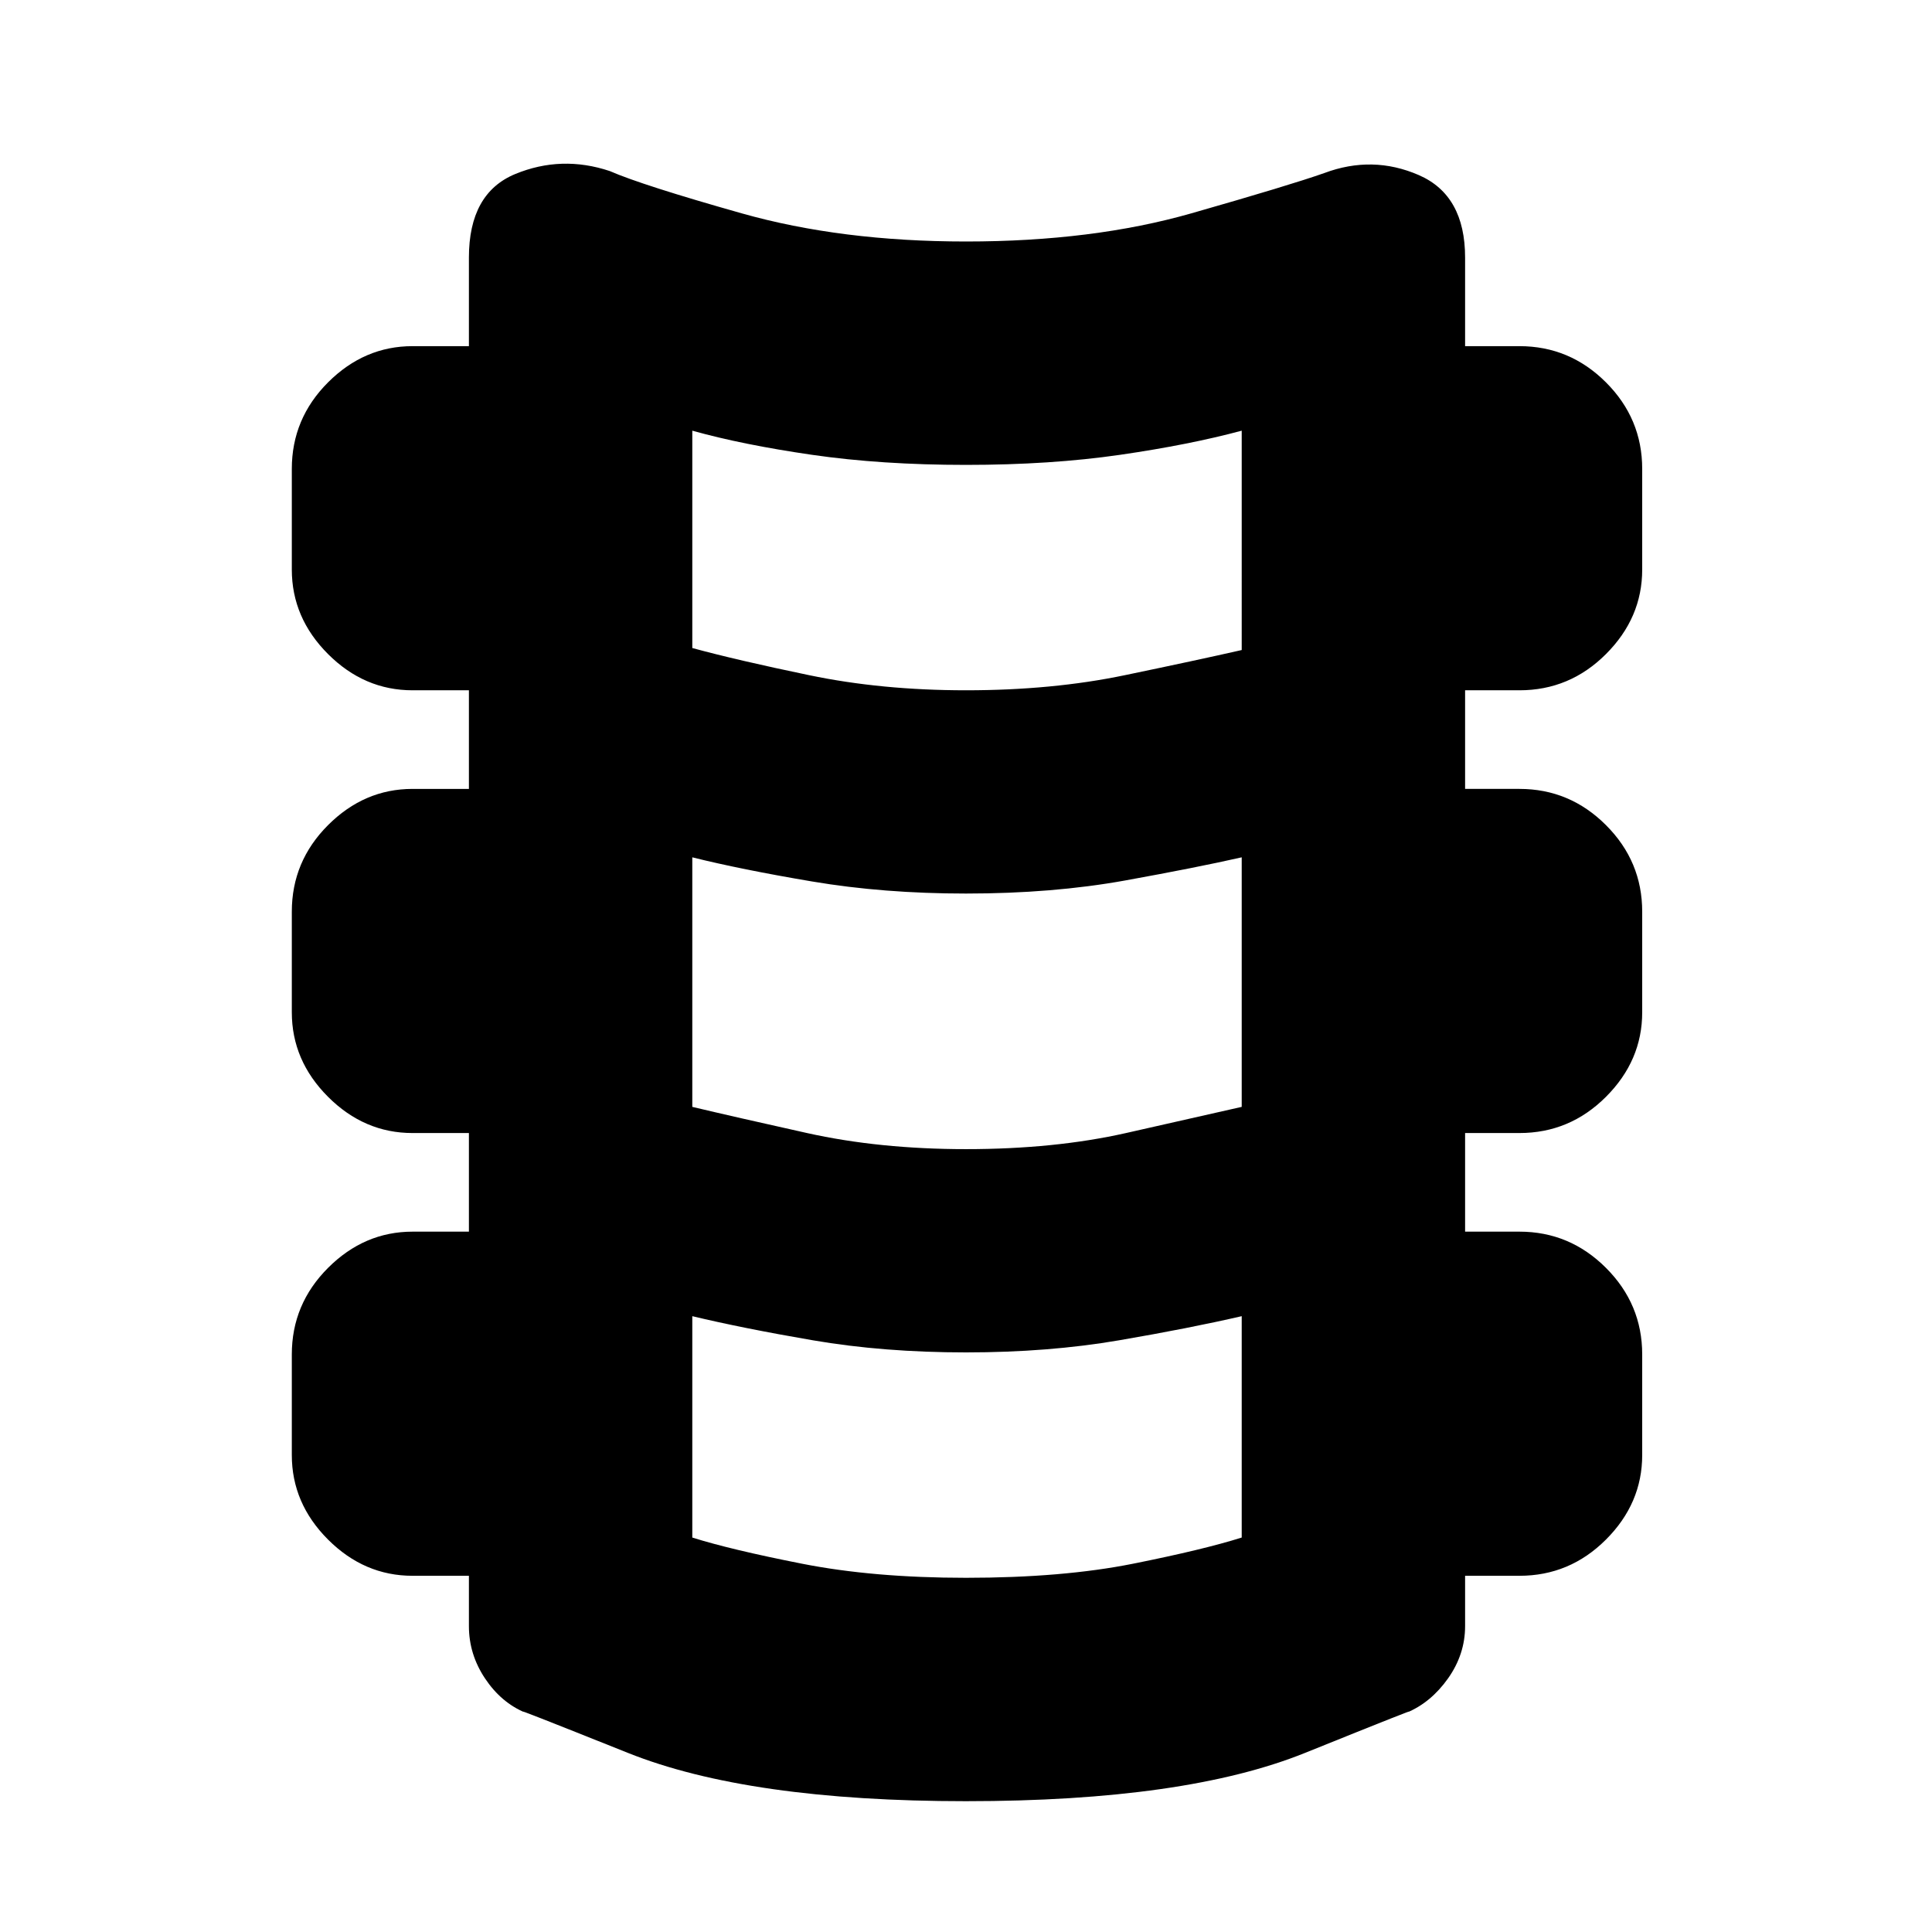 <svg xmlns="http://www.w3.org/2000/svg" height="24" width="24"><path d="M12 22.375q-2.7 0-4.2-.6t-1.275-.5q-.3-.125-.5-.425t-.2-.65v-.625h-.7q-.6 0-1.05-.45-.45-.45-.45-1.05v-1.25q0-.625.45-1.075.45-.45 1.05-.45h.7v-1.225h-.7q-.6 0-1.05-.45-.45-.45-.45-1.05v-1.25q0-.625.45-1.075.45-.45 1.05-.45h.7V8.575h-.7q-.6 0-1.05-.45-.45-.45-.45-1.05v-1.25q0-.625.45-1.075.45-.45 1.05-.45h.7V3.2q0-.8.575-1.038.575-.237 1.175-.037.4.175 1.638.525Q10.45 3 12 3q1.575 0 2.8-.35 1.225-.35 1.65-.5.6-.225 1.175.025.575.25.575 1.025v1.1h.675q.625 0 1.075.45.45.45.45 1.075v1.25q0 .6-.45 1.05-.45.45-1.075.45H18.2V9.8h.675q.625 0 1.075.45.45.45.45 1.075v1.25q0 .6-.45 1.05-.45.45-1.075.45H18.2V15.3h.675q.625 0 1.075.45.45.45.45 1.075v1.25q0 .6-.45 1.05-.45.45-1.075.45H18.2v.625q0 .35-.212.65-.213.3-.513.425.225-.1-1.263.5-1.487.6-4.212.6Zm0-13.8q1.075 0 1.975-.188.9-.187 1.45-.312V5.35q-.65.175-1.512.3-.863.125-1.913.125t-1.912-.125q-.863-.125-1.488-.3v2.7q.55.15 1.45.337.9.188 1.95.188Zm0 5.7q1.1 0 1.988-.2l1.437-.325v-3.1q-.55.125-1.45.288-.9.162-1.975.162-1.025 0-1.912-.15-.888-.15-1.488-.3v3.1q.525.125 1.425.325t1.975.2Zm0 5.325q1.2 0 2.075-.175.875-.175 1.35-.325v-2.75q-.65.15-1.525.3-.875.15-1.9.15t-1.9-.15q-.875-.15-1.5-.3v2.75q.475.15 1.363.325.887.175 2.037.175Z"/></svg>